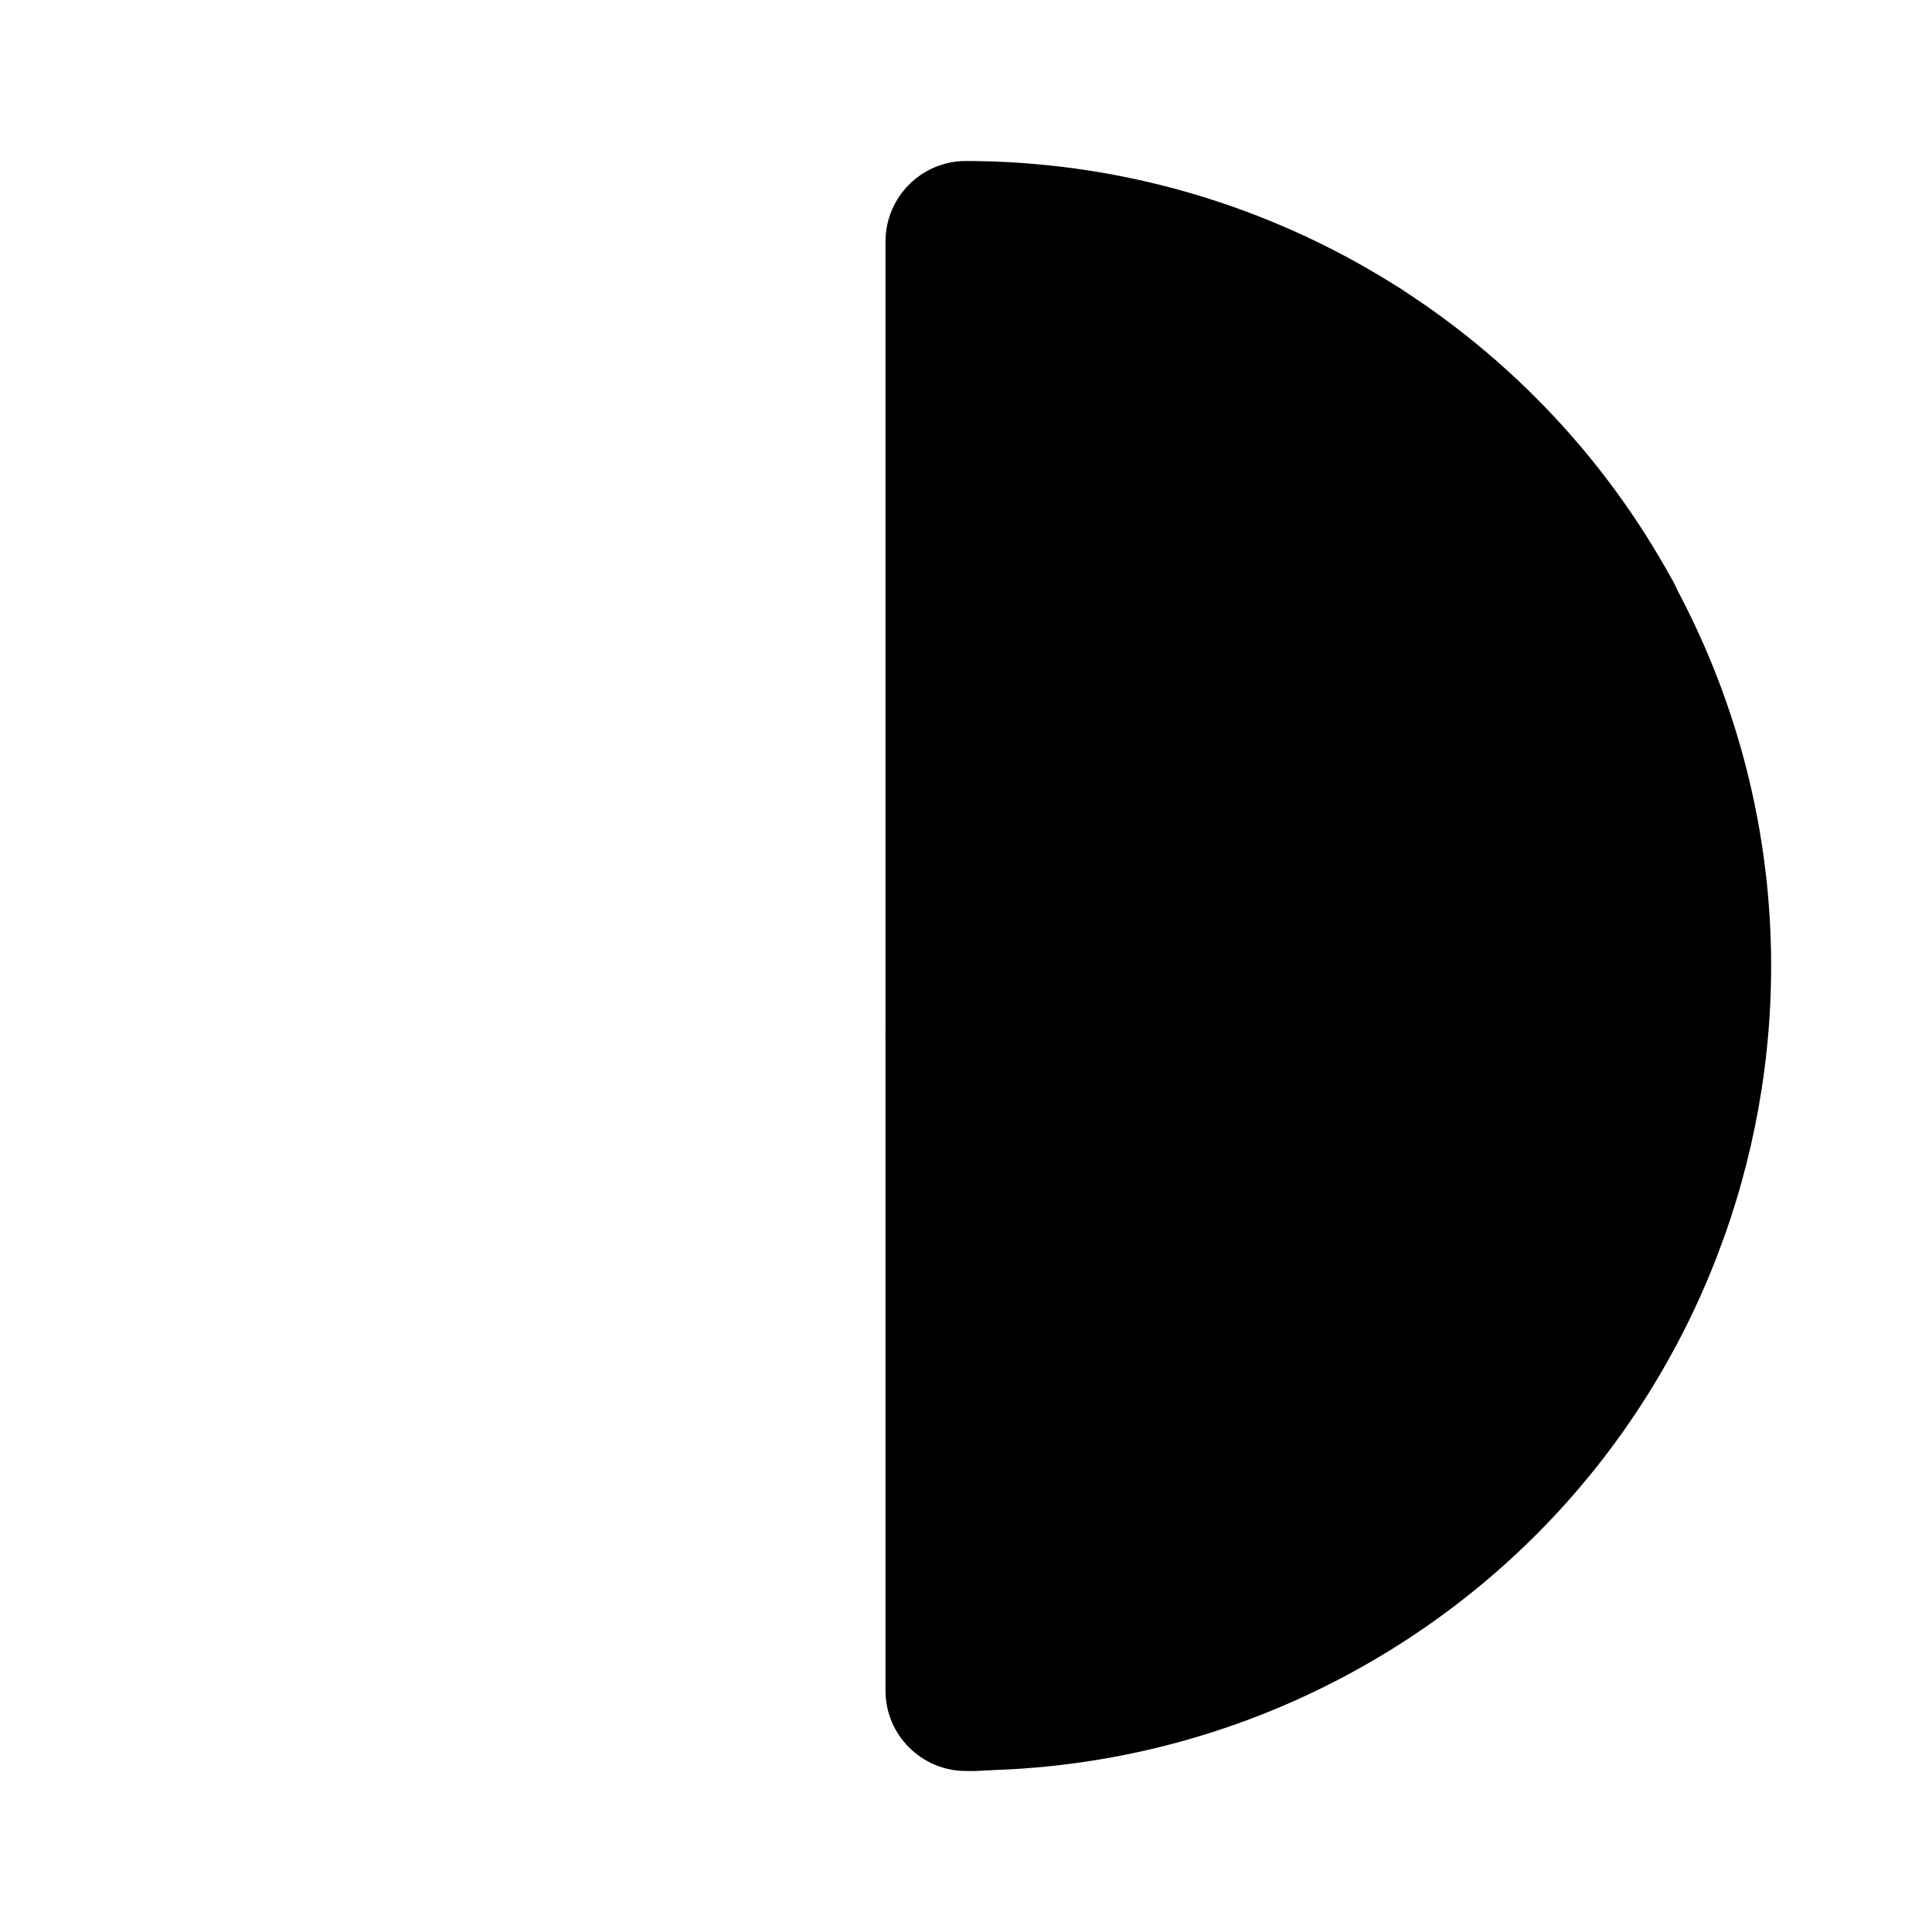 <svg xmlns="http://www.w3.org/2000/svg" width="24" height="24" viewBox="0 0 24 24">
    <path class="pr-icon-tertiary" d="M12,3v18c4.971,0,9-4.029,9-9S16.971,3,12,3z"></path>
    <path class="pr-icon-primary" d="M12,22c-0.552,0-1-0.447-1-0.999c0-0,0-0.001,0-0.001V3c-0-0.552,0.447-1,0.999-1C11.999,2,12,2,12,2c3.668,0.004,7.041,2.013,8.791,5.236c0.015,0.027,0.027,0.055,0.039,0.082c2.59,4.869,0.743,10.915-4.125,13.505c-1.366,0.727-2.882,1.126-4.428,1.167C12.185,21.999,12.092,22.002,12,22z M13,4.062v15.867c4.375-0.542,7.481-4.528,6.939-8.902c-0.123-0.99-0.43-1.948-0.905-2.825c-0.017-0.03-0.032-0.06-0.045-0.092C17.748,5.888,15.525,4.385,13,4.062z"></path>
    <path class="pr-icon-primary" d="M11.999,13.85c-0.552-0-1-0.448-0.999-1.001c0-0.175,0.046-0.348,0.134-0.499l4.86-8.42c0.276-0.479,0.888-0.643,1.366-0.367s0.643,0.888,0.367,1.366c-0,0-0,0.001-0,0.001l-4.86,8.42C12.687,13.659,12.357,13.85,11.999,13.85z M12.249,21.99c-0.552-0-1-0.448-0.999-1.001c0-0.175,0.046-0.348,0.134-0.499L19.025,7.252c0.255-0.489,0.859-0.679,1.348-0.424c0.329,0.171,0.536,0.511,0.537,0.882c0,0.179-0.046,0.354-0.134,0.51l-7.66,13.271C12.937,21.8,12.607,21.99,12.249,21.99z"></path>
</svg>
